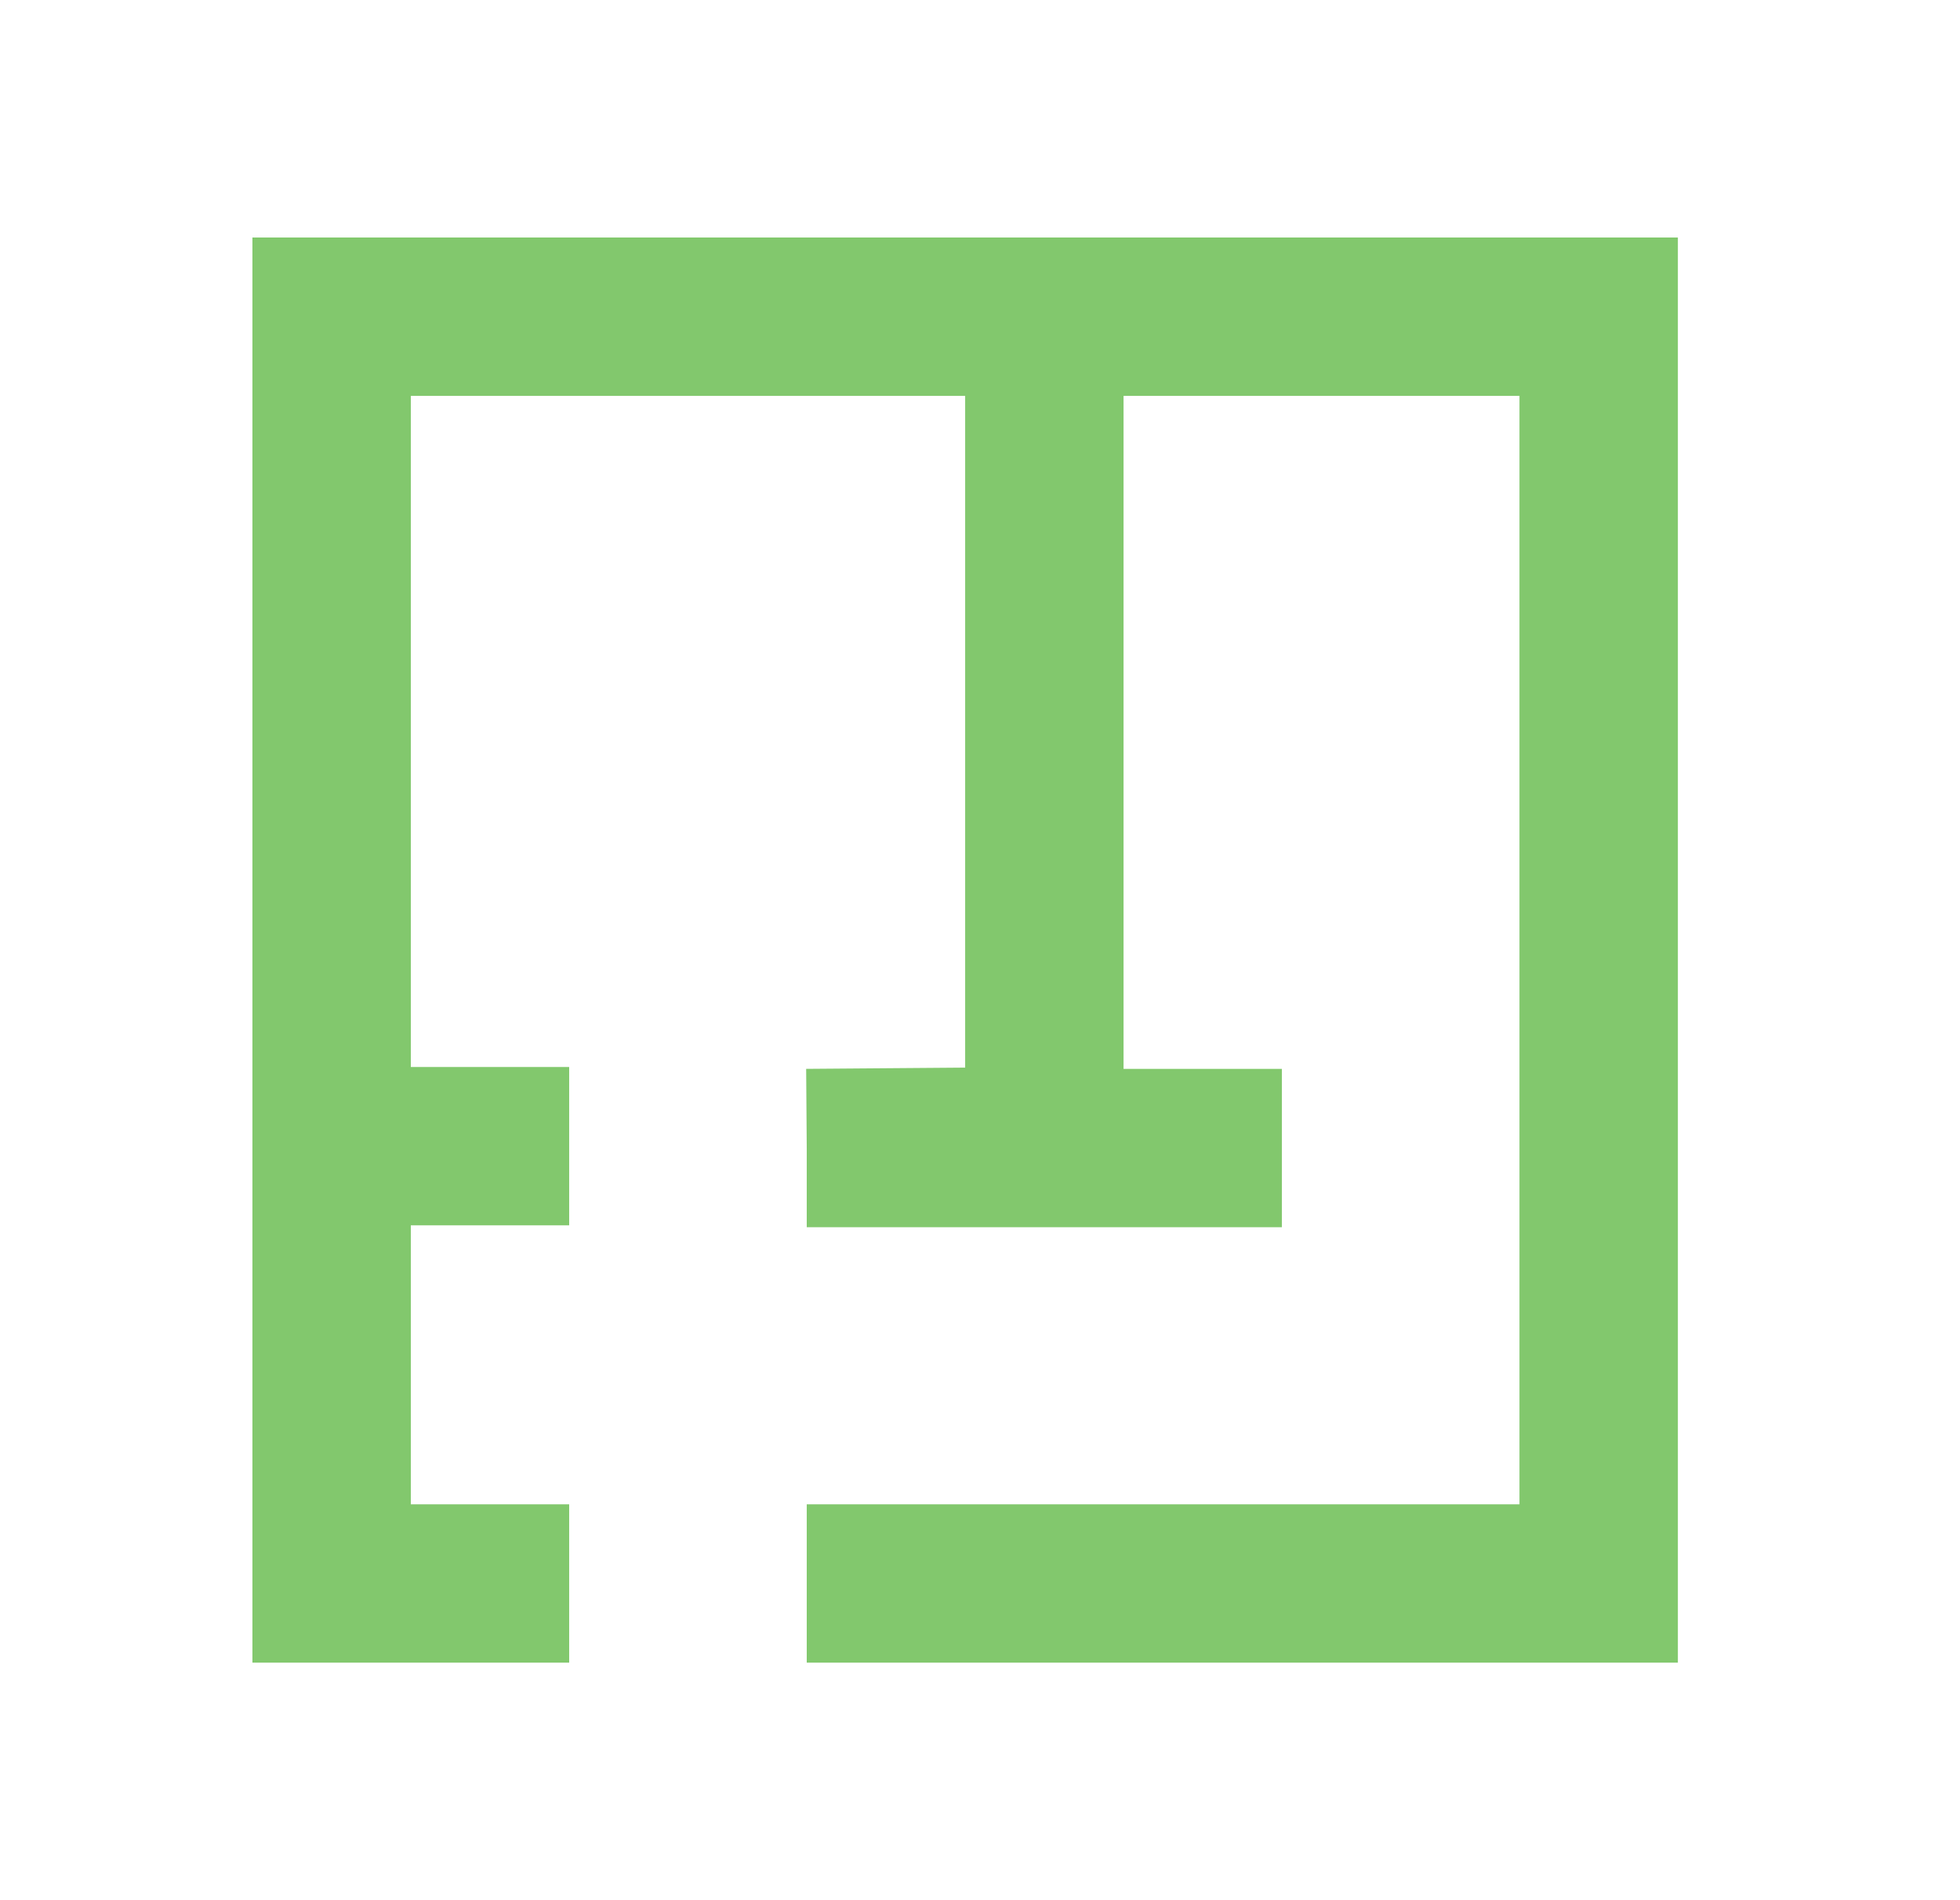 <svg width="33" height="32" viewBox="0 0 33 32" fill="none" xmlns="http://www.w3.org/2000/svg">
<path d="M28.25 4H4.25L4.25 28H9.583V25.333H6.917L6.917 20.635H9.583V17.969H6.917L6.917 6.667H16.25V17.979L13.573 18L13.583 19.336V20.667H21.583V18H18.917L18.917 6.667H25.583L25.583 25.333H13.583V28H28.25L28.25 4Z" fill="#82C86D"/>
</svg>
